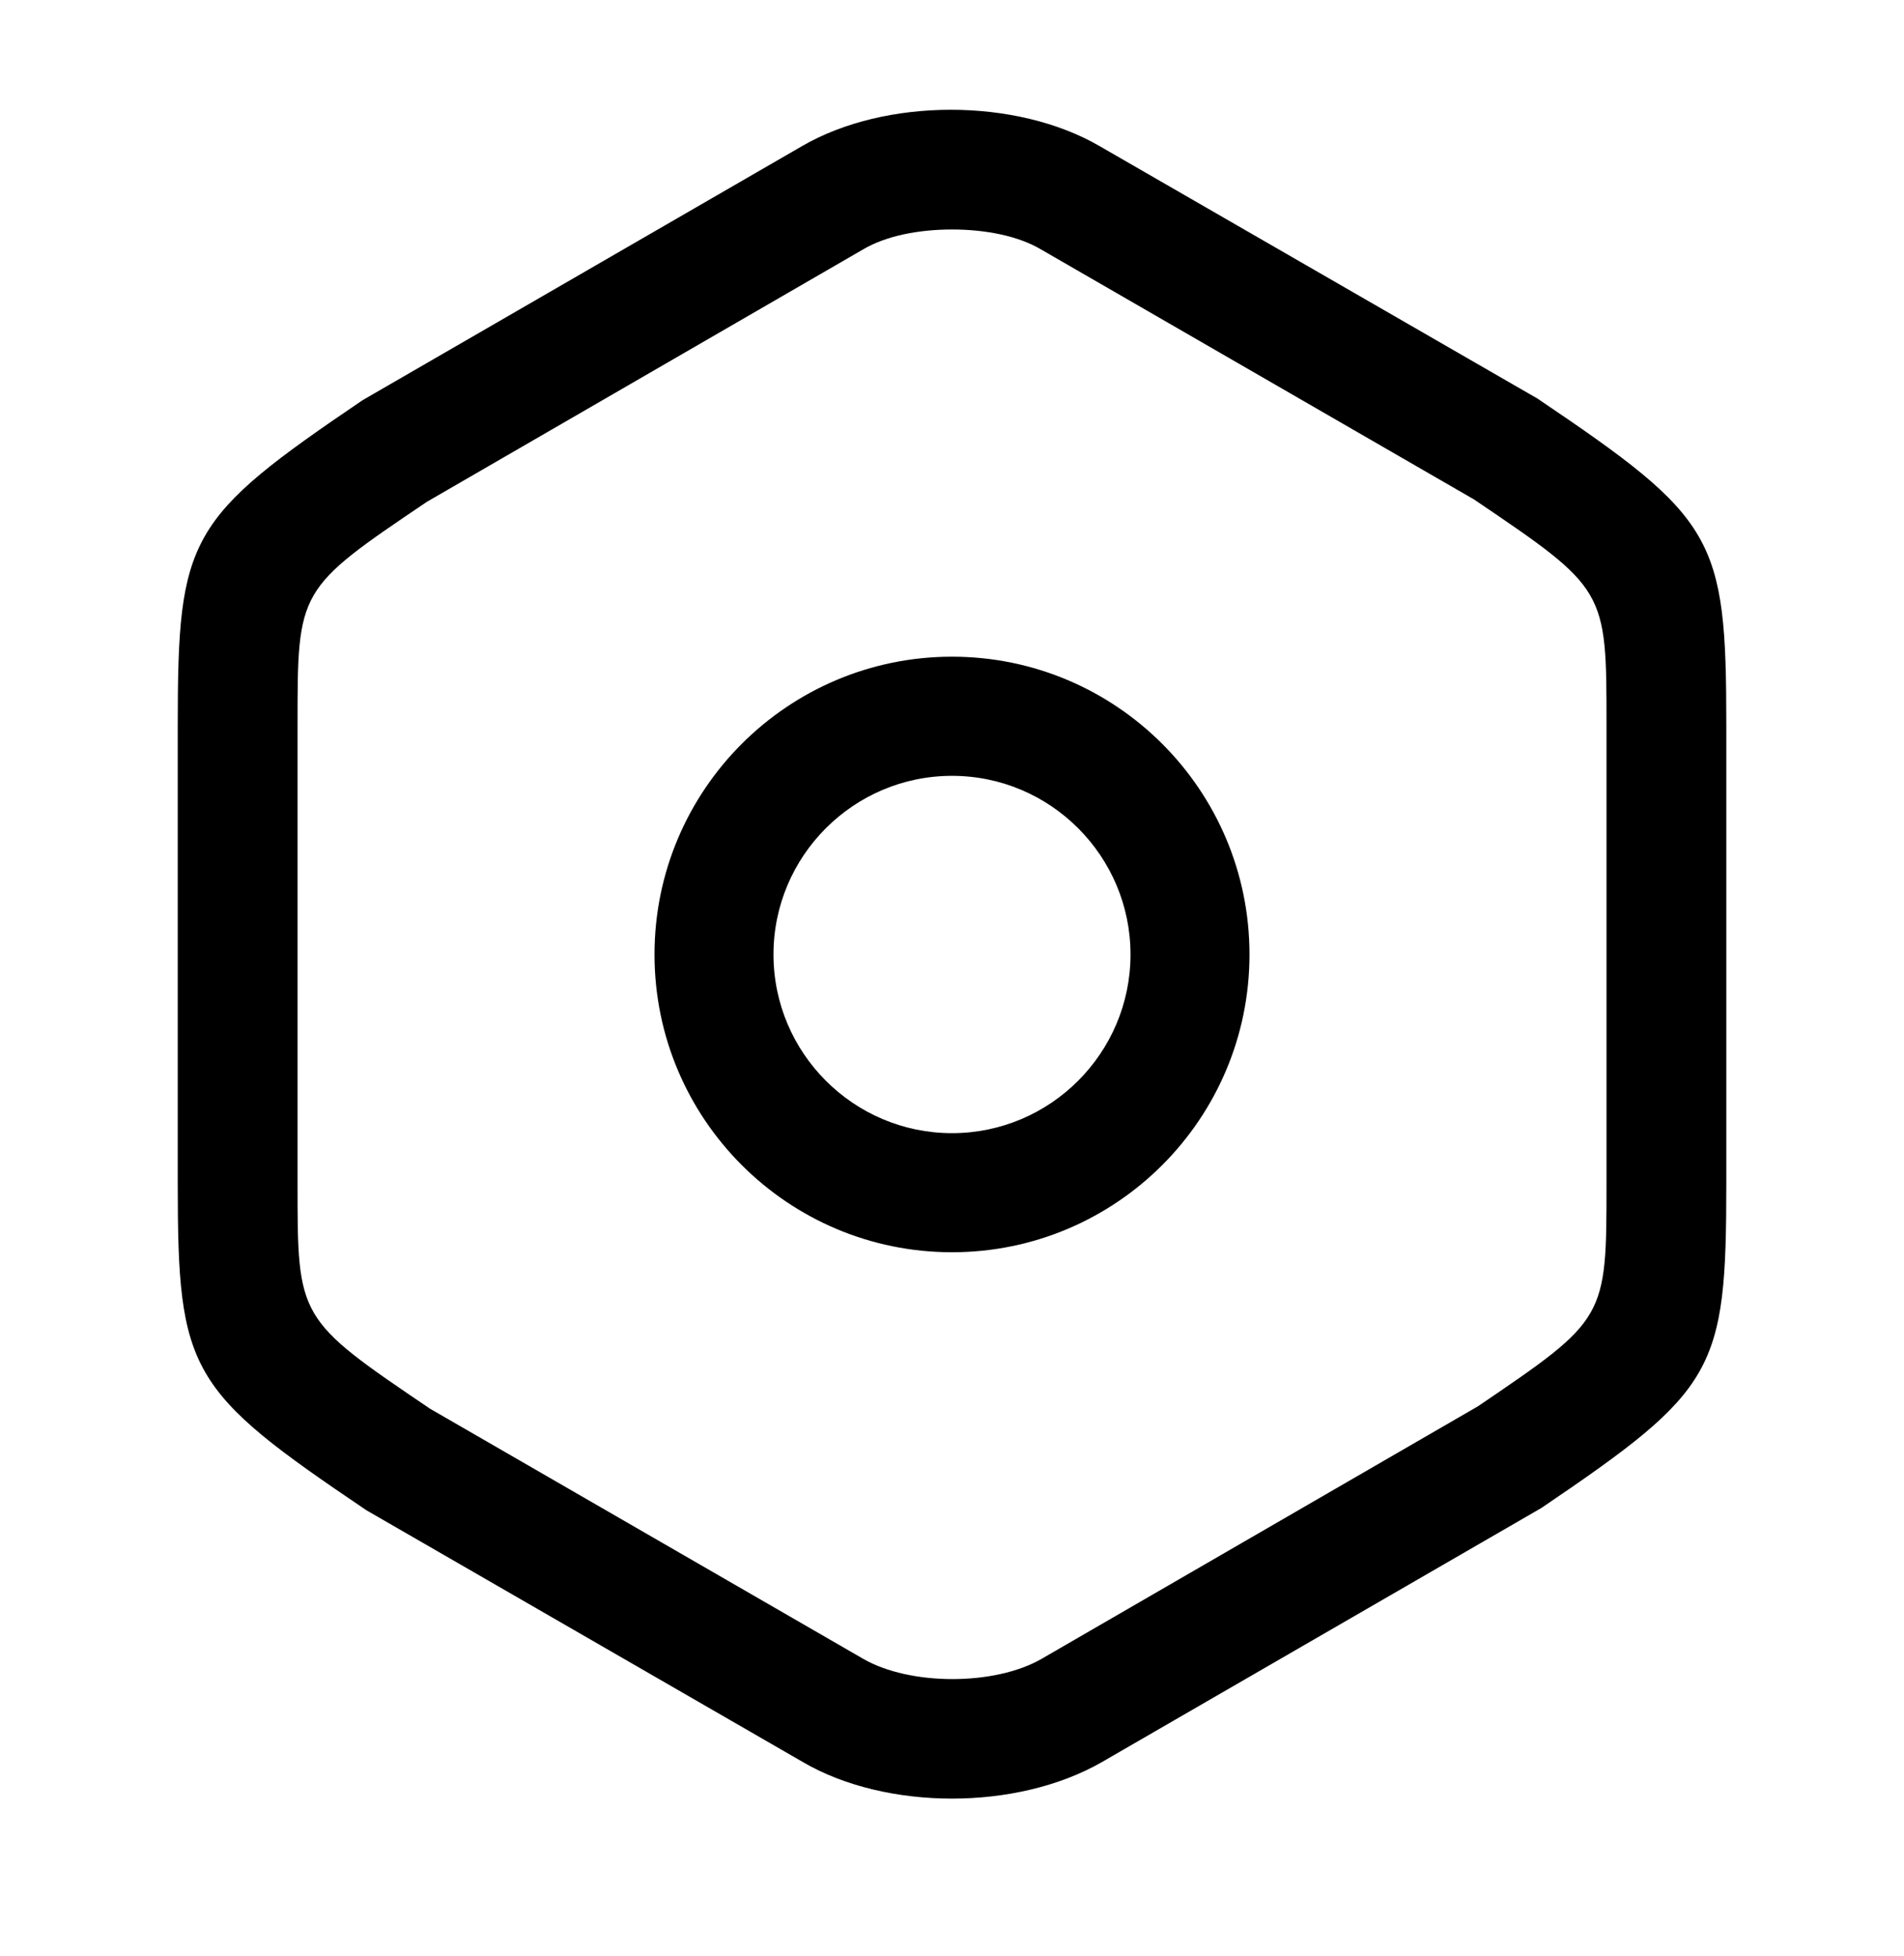 <svg width="37" height="38" viewBox="0 0 37 38" fill="none" xmlns="http://www.w3.org/2000/svg">
<path d="M18.5 34.948C17.467 34.948 16.419 34.716 15.602 34.238L7.123 29.347C3.67 27.017 3.454 26.662 3.454 23.005V14.087C3.454 10.43 3.654 10.075 7.046 7.776L15.586 2.839C17.205 1.898 19.749 1.898 21.368 2.839L29.878 7.745C33.331 10.075 33.547 10.43 33.547 14.087V22.99C33.547 26.646 33.346 27.001 29.955 29.3L21.414 34.238C20.581 34.716 19.533 34.948 18.5 34.948ZM18.5 4.459C17.853 4.459 17.221 4.582 16.774 4.845L8.295 9.751C5.782 11.448 5.782 11.448 5.782 14.087V22.99C5.782 25.628 5.782 25.628 8.356 27.372L16.774 32.232C17.683 32.757 19.333 32.757 20.242 32.232L28.721 27.325C31.219 25.628 31.219 25.628 31.219 22.99V14.087C31.219 11.448 31.219 11.448 28.645 9.705L20.227 4.845C19.78 4.582 19.148 4.459 18.5 4.459Z" fill="black"/>
<path d="M18.5 24.332C15.309 24.332 12.719 21.74 12.719 18.546C12.719 15.352 15.309 12.76 18.5 12.76C21.691 12.76 24.281 15.352 24.281 18.546C24.281 21.74 21.691 24.332 18.5 24.332ZM18.5 15.075C16.588 15.075 15.031 16.633 15.031 18.546C15.031 20.46 16.588 22.018 18.5 22.018C20.412 22.018 21.969 20.46 21.969 18.546C21.969 16.633 20.412 15.075 18.5 15.075Z" fill="black"/>
</svg>
